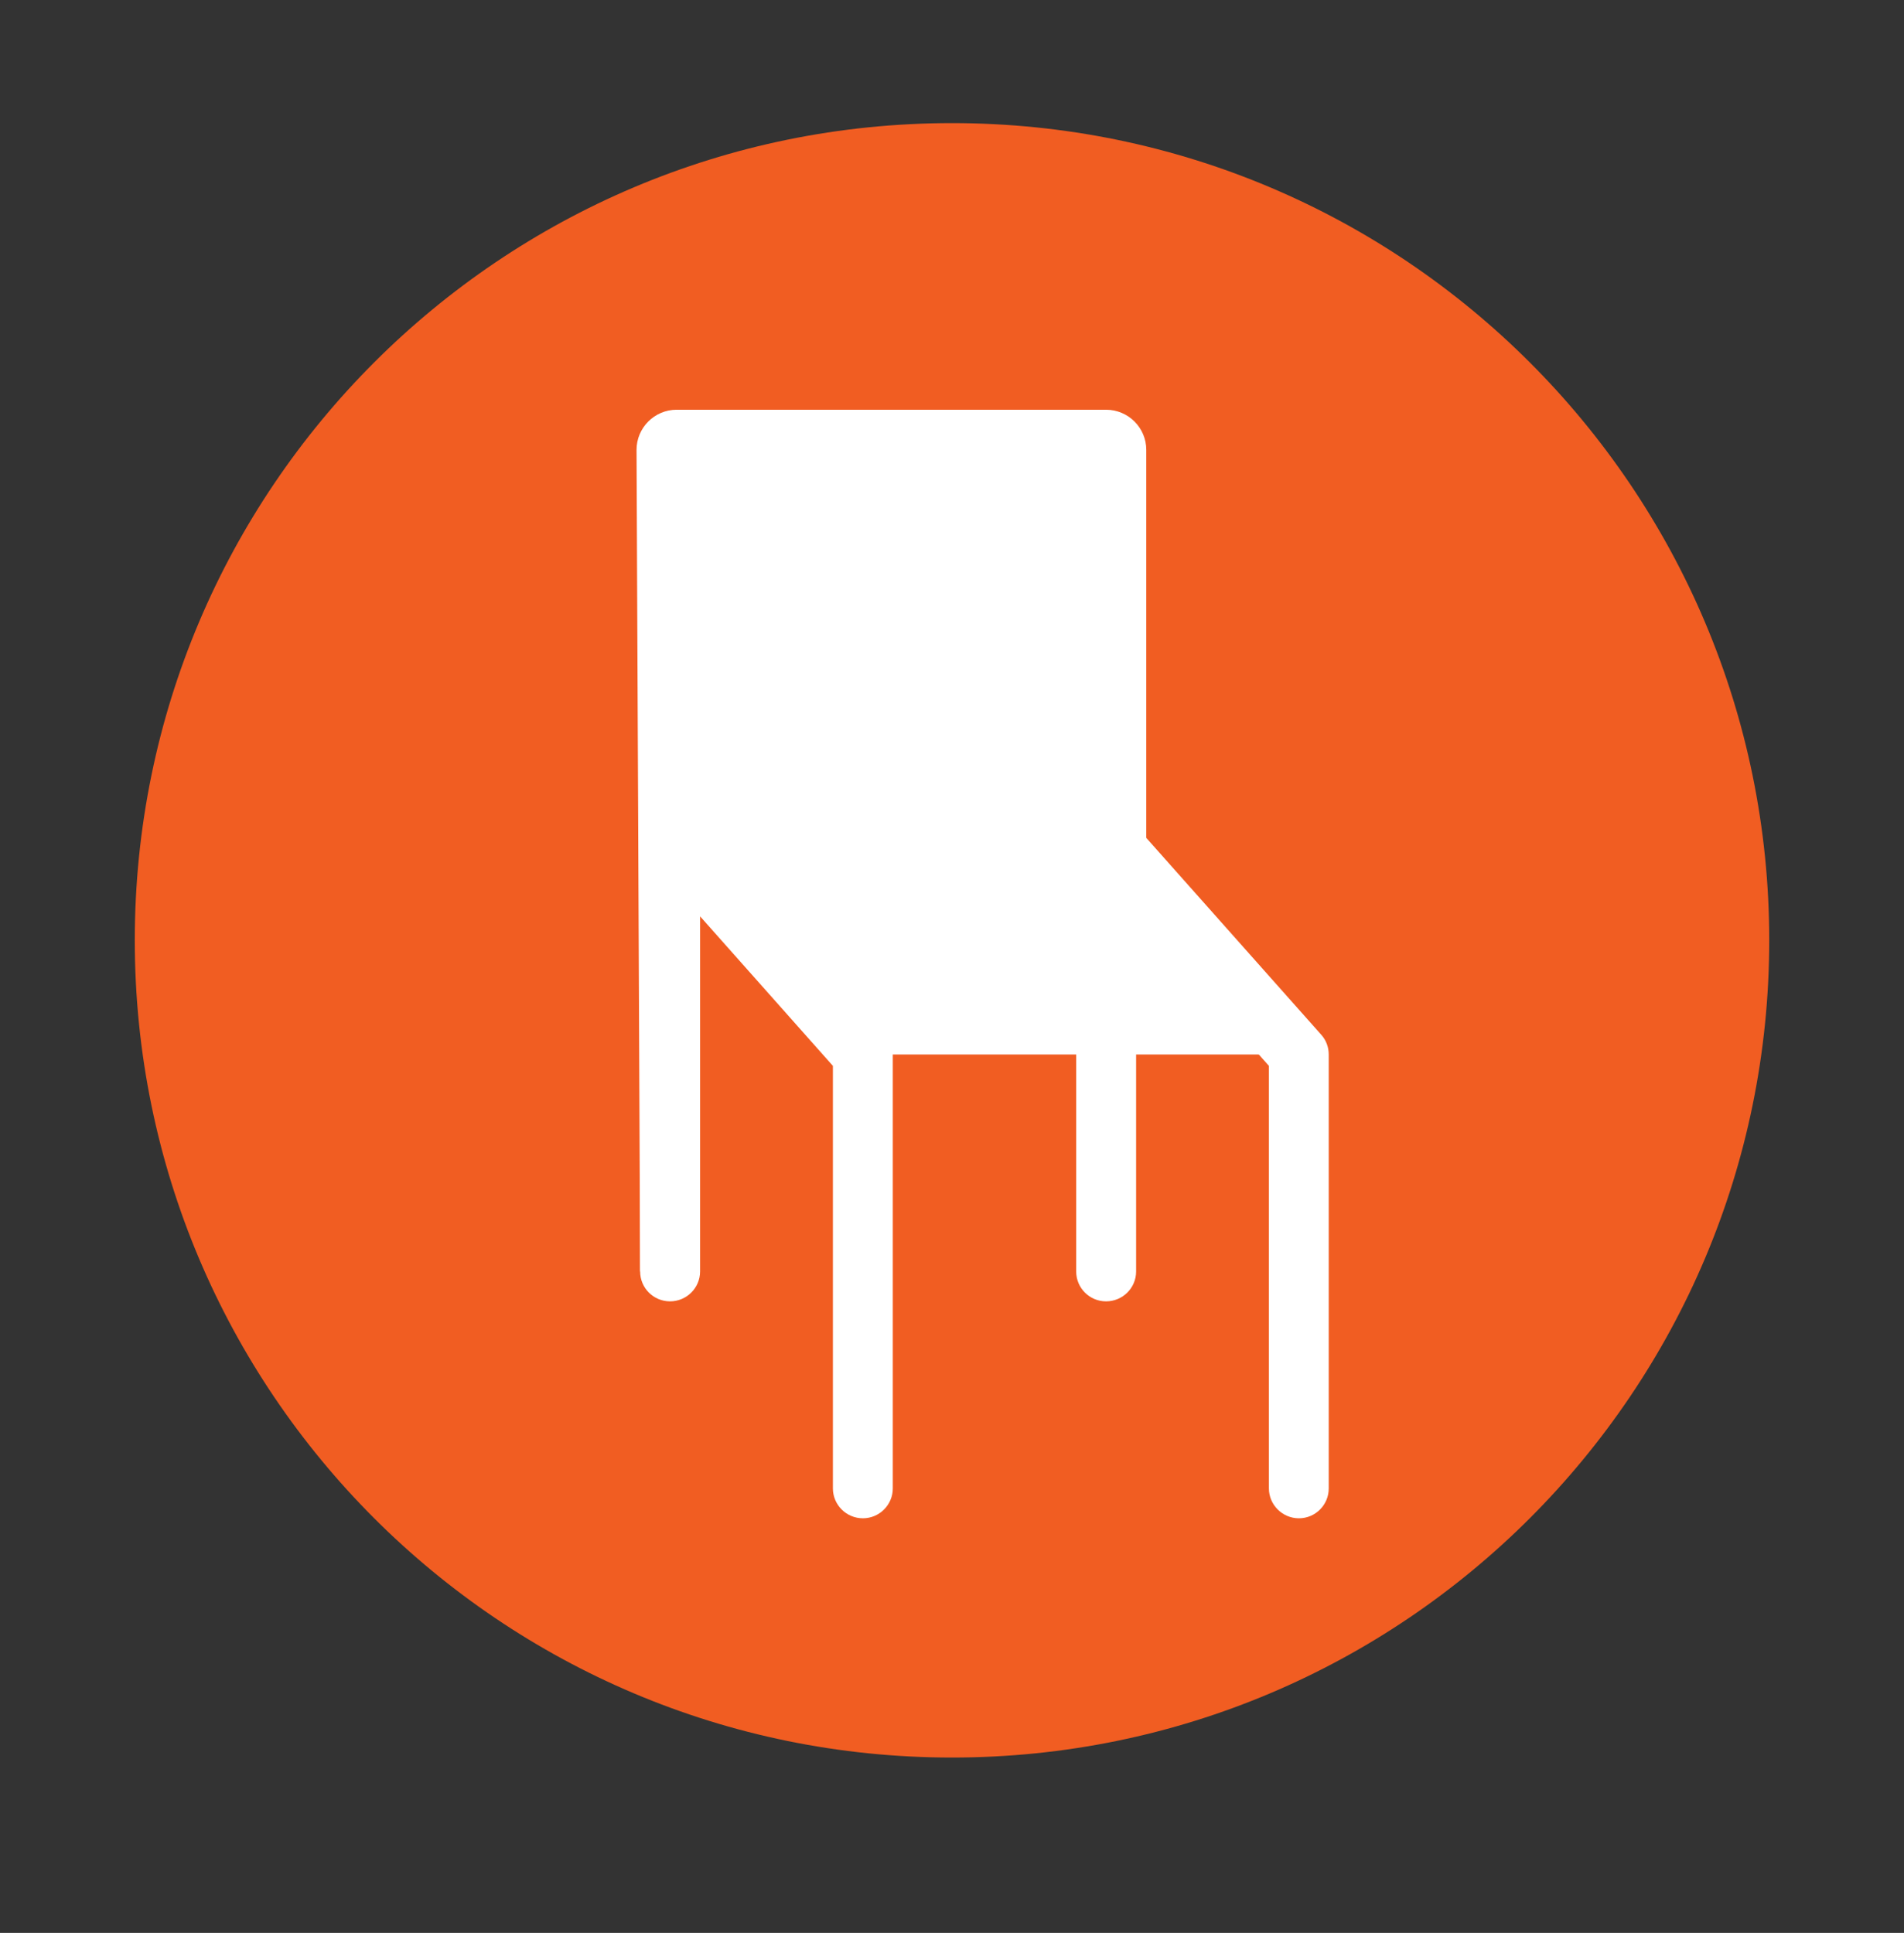 <?xml version="1.0" encoding="utf-8"?>
<!-- Generator: Adobe Illustrator 16.0.0, SVG Export Plug-In . SVG Version: 6.00 Build 0)  -->
<!DOCTYPE svg PUBLIC "-//W3C//DTD SVG 1.1//EN" "http://www.w3.org/Graphics/SVG/1.1/DTD/svg11.dtd">
<svg version="1.1" id="Layer_1" xmlns="http://www.w3.org/2000/svg" xmlns:xlink="http://www.w3.org/1999/xlink" x="0px" y="0px"
	 width="101.539px" height="103.077px" viewBox="0 0 101.539 103.077" enable-background="new 0 0 101.539 103.077"
	 xml:space="preserve">
<rect x="0" y="0" width="101.539" height="103.077" fill="#333333" stroke="none"/>
<path fill-rule="evenodd" clip-rule="evenodd" fill="#F15D22" d="M7.188,50.144c0-24.068,19.51-43.579,43.582-43.579
	c24.066,0,43.582,19.511,43.582,43.579c0,24.073-19.516,43.582-43.582,43.582C26.697,93.726,7.188,74.217,7.188,50.144z"/>
<g>
	<g>
		<g>
			<path fill="#FFFFFF" d="M69.27,80.427c-0.584,0-1.055-0.475-1.055-1.053V56.635l-8.176-9.199v20.371
				c0,0.578-0.467,1.047-1.055,1.047c-0.576,0-1.049-0.469-1.049-1.047V44.666c0-0.431,0.271-0.823,0.682-0.98
				c0.404-0.158,0.867-0.039,1.158,0.286l10.275,11.567c0.174,0.193,0.268,0.44,0.268,0.694v23.141
				C70.318,79.952,69.844,80.427,69.27,80.427z"/>
			<path fill="#FFFFFF" d="M69.27,80.967c-0.879,0-1.6-0.718-1.6-1.593V56.841l-7.082-7.976v18.941c0,0.88-0.719,1.592-1.604,1.592
				c-0.877,0-1.592-0.712-1.592-1.592V44.666c0-0.656,0.41-1.254,1.025-1.488c0.604-0.23,1.33-0.053,1.764,0.436l10.277,11.563
				c0.26,0.286,0.402,0.665,0.402,1.057v23.141C70.861,80.249,70.152,80.967,69.27,80.967z M59.5,46.005l9.256,10.425v22.944
				c0,0.278,0.229,0.507,0.514,0.507c0.277,0,0.508-0.229,0.508-0.507V56.233c0-0.125-0.047-0.239-0.133-0.33L59.371,44.332
				c-0.139-0.159-0.363-0.217-0.561-0.141c-0.201,0.076-0.33,0.27-0.33,0.475v23.141c0,0.271,0.225,0.506,0.504,0.506
				c0.283,0,0.516-0.234,0.516-0.506V46.005z"/>
		</g>
	</g>
	<g>
		<g>
			<path fill="#FFFFFF" d="M46.018,80.427c-0.582,0-1.051-0.475-1.051-1.053V56.635l-8.178-9.199v20.371
				c0,0.578-0.473,1.047-1.057,1.047c-0.582,0-1.049-0.469-1.049-1.047V44.666c0-0.431,0.273-0.823,0.674-0.98
				c0.406-0.158,0.871-0.039,1.164,0.286l10.281,11.567c0.17,0.193,0.27,0.44,0.27,0.694v23.141
				C47.072,79.952,46.598,80.427,46.018,80.427z"/>
			<path fill="#FFFFFF" d="M46.018,80.967c-0.883,0-1.6-0.718-1.6-1.593V56.841l-7.084-7.976v18.941c0,0.88-0.721,1.592-1.602,1.592
				s-1.594-0.712-1.594-1.592V44.666c0-0.656,0.416-1.254,1.027-1.488c0.584-0.23,1.322-0.062,1.76,0.43l10.281,11.569
				c0.26,0.286,0.406,0.665,0.406,1.057v23.141C47.613,80.249,46.896,80.967,46.018,80.967z M36.246,46.005l9.26,10.425v22.944
				c0,0.278,0.232,0.507,0.512,0.507s0.508-0.229,0.508-0.507V56.233c0-0.125-0.047-0.239-0.125-0.33L36.115,44.332
				c-0.135-0.155-0.365-0.217-0.559-0.141c-0.199,0.076-0.332,0.27-0.332,0.475v23.141c0,0.271,0.232,0.506,0.508,0.506
				c0.281,0,0.514-0.234,0.514-0.506V46.005z"/>
		</g>
	</g>
	<g>
		<g>
			<polygon fill-rule="evenodd" clip-rule="evenodd" fill="#FFFFFF" points="36.871,43.972 58.984,44.666 69.27,56.233 
				46.361,56.233 			"/>
		</g>
	</g>
	<g>
		<g>
			<polyline fill-rule="evenodd" clip-rule="evenodd" fill="#FFFFFF" points="36.082,44.666 36.082,23.989 58.984,23.989 
				58.984,44.666 			"/>
			<polygon fill="#FFFFFF" points="60.078,44.666 57.902,44.666 57.902,25.074 37.166,25.074 37.166,44.666 34.996,44.666 
				34.996,22.904 60.078,22.904 			"/>
		</g>
		<g>
			<path fill="#FFFFFF" d="M58.984,45.719c-0.576,0-1.049-0.469-1.049-1.053V25.041H37.137v19.625c0,0.584-0.473,1.053-1.055,1.053
				c-0.58,0-1.049-0.469-1.049-1.053V23.989c0-0.58,0.469-1.053,1.049-1.053h22.902c0.588,0,1.055,0.473,1.055,1.053v20.677
				C60.039,45.25,59.572,45.719,58.984,45.719z"/>
			<path fill="#FFFFFF" d="M58.984,46.805c-1.176,0-2.133-0.957-2.133-2.139V26.127H38.223c0,0-4.084,42.856-4.084,41.68
				l-0.193-43.817c0-1.177,0.957-2.14,2.137-2.14h22.902c1.186,0,2.145,0.963,2.145,2.14v20.677
				C61.129,45.848,60.17,46.805,58.984,46.805z"/>
		</g>
	</g>
</g>
</svg>
